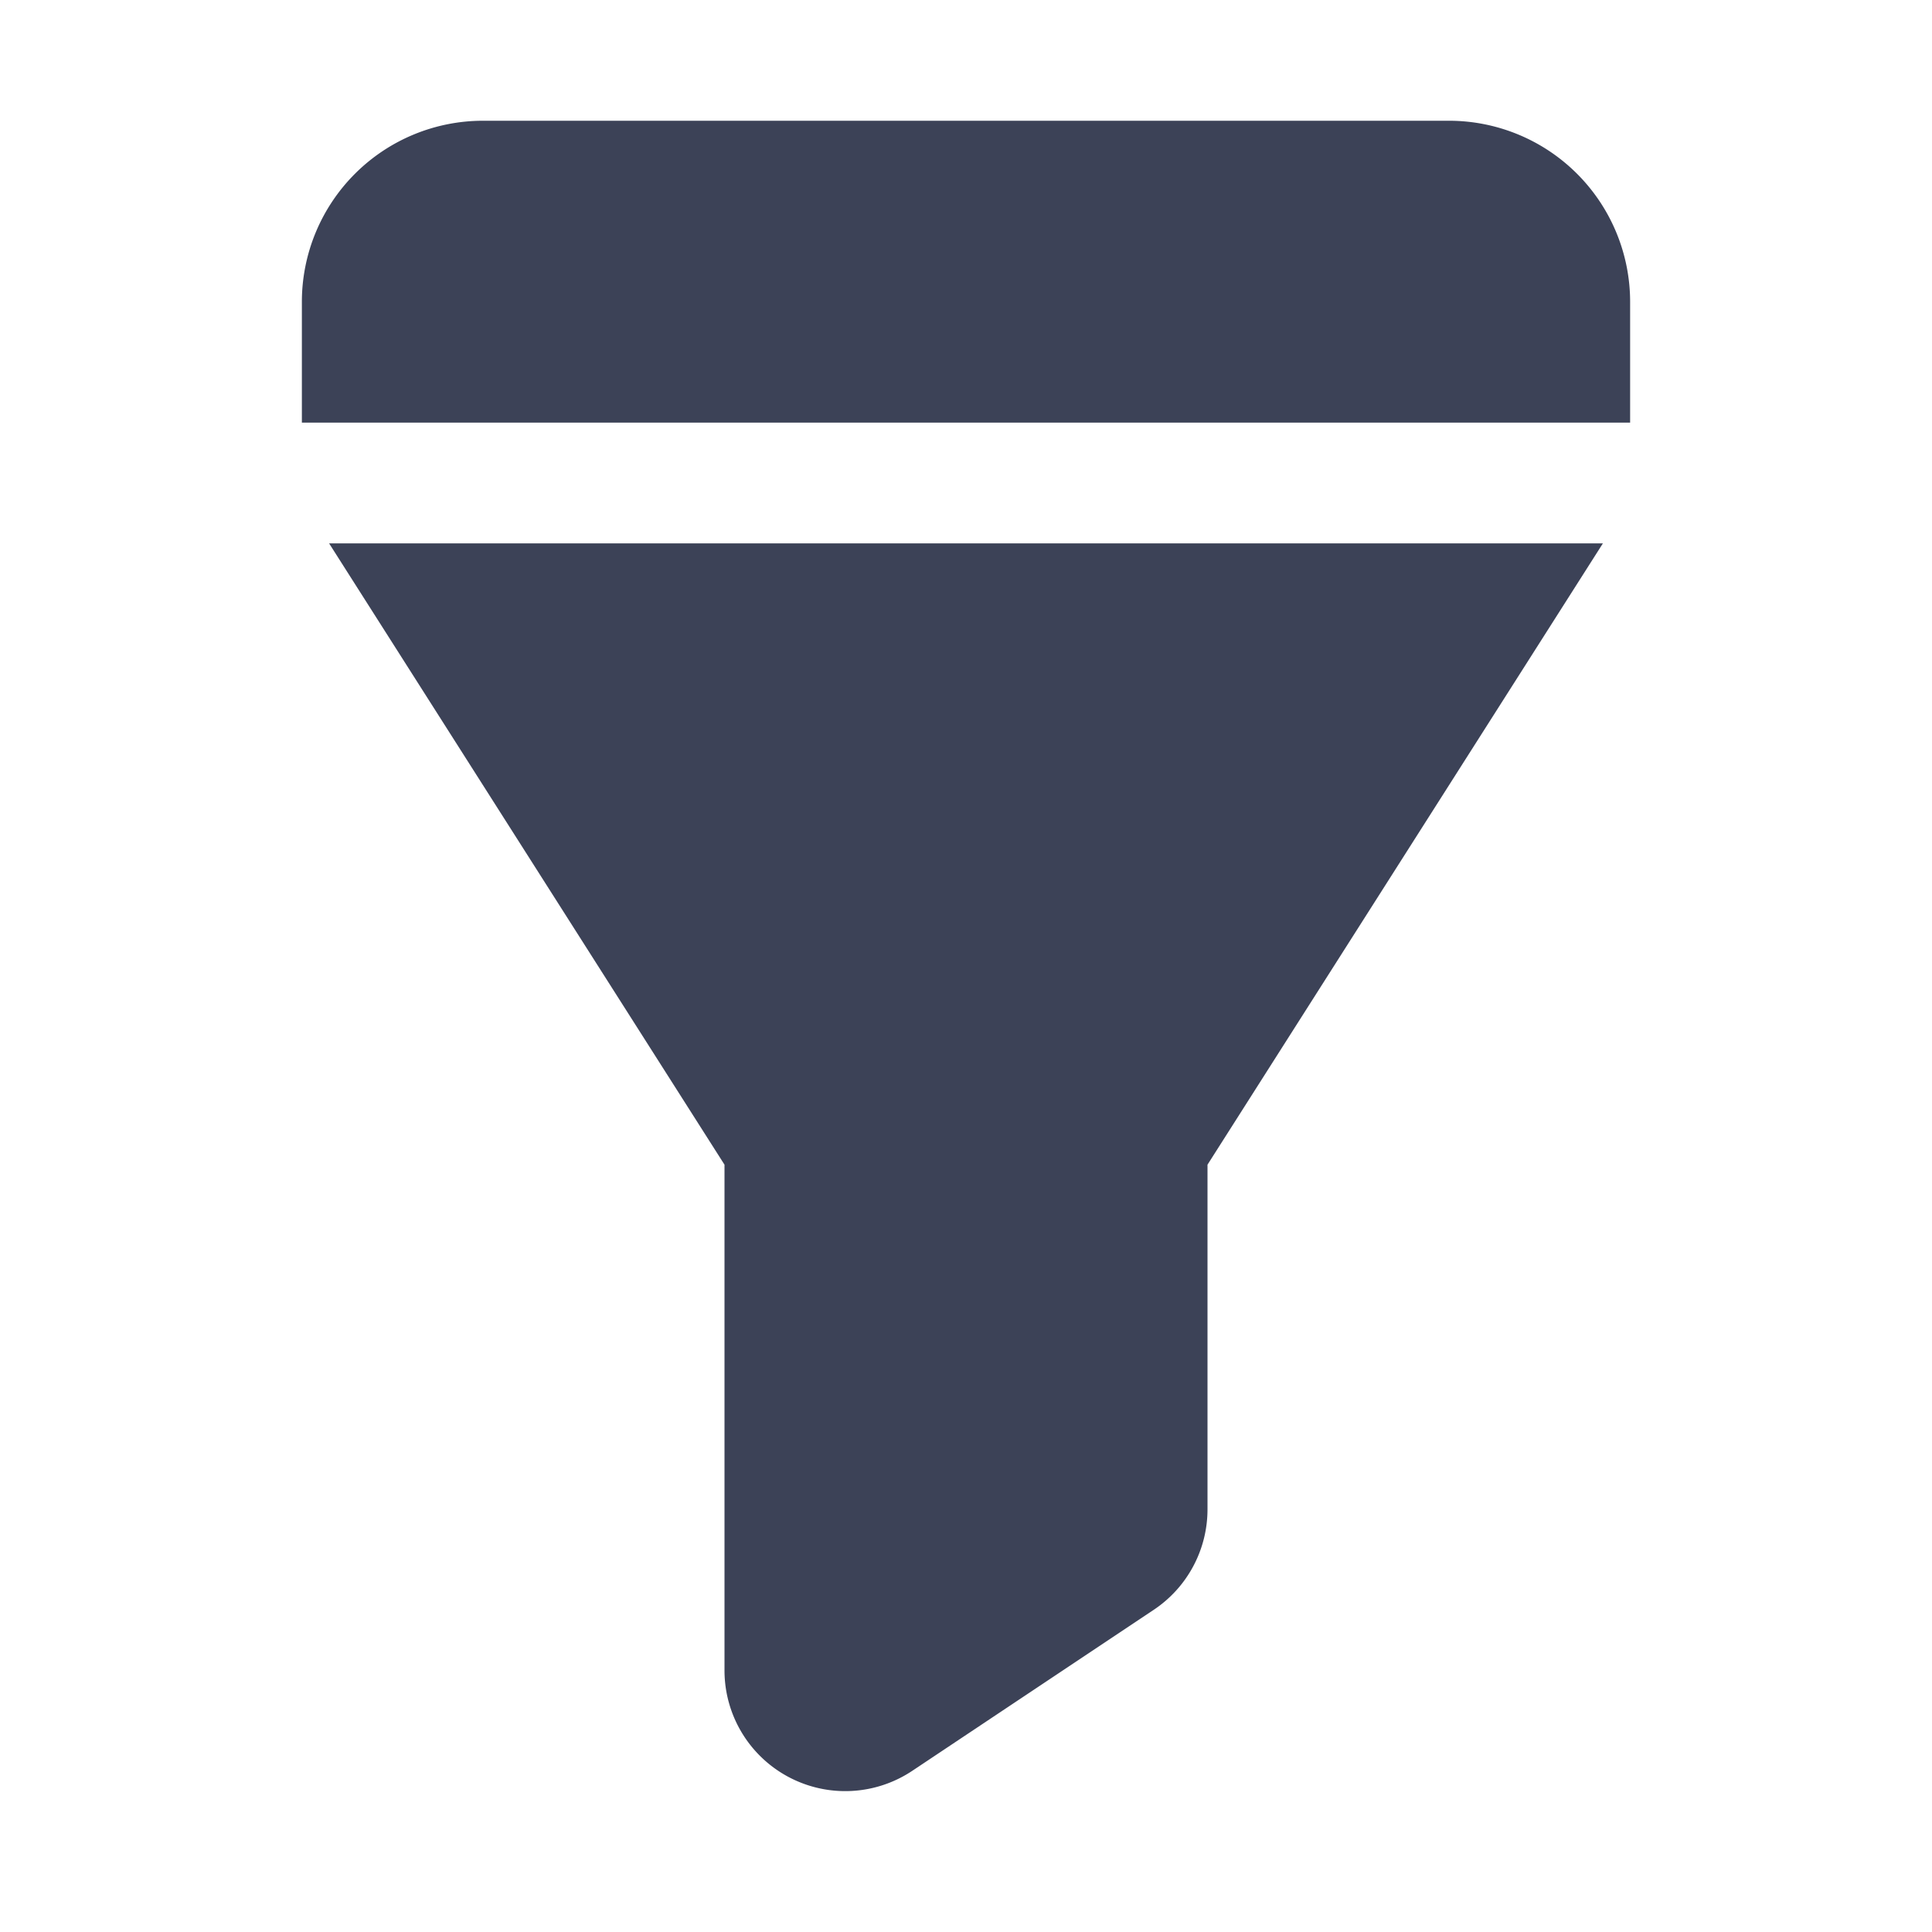 <svg width="32" height="32" xmlns="http://www.w3.org/2000/svg">
 <title/>

 <g>
  <title>background</title>
  <rect fill="none" id="canvas_background" height="402" width="582" y="-1" x="-1"/>
 </g>
 <g>
  <title>Layer 1</title>
  <path fill="#3c4257" id="svg_1" d="m27,7l0,-2a3,3 0 0 0 -3,-3l-16,0a3,3 0 0 0 -3,3l0,2l22,0z"/>
  <path fill="#3c4257" id="svg_2" d="m5.451,9l6.549,10.291l0,8.376a2,2 0 0 0 3.109,1.664l4,-2.667a2,2 0 0 0 0.891,-1.664l0,-5.709l6.549,-10.291l-21.098,0z"/>
 </g>
</svg>
